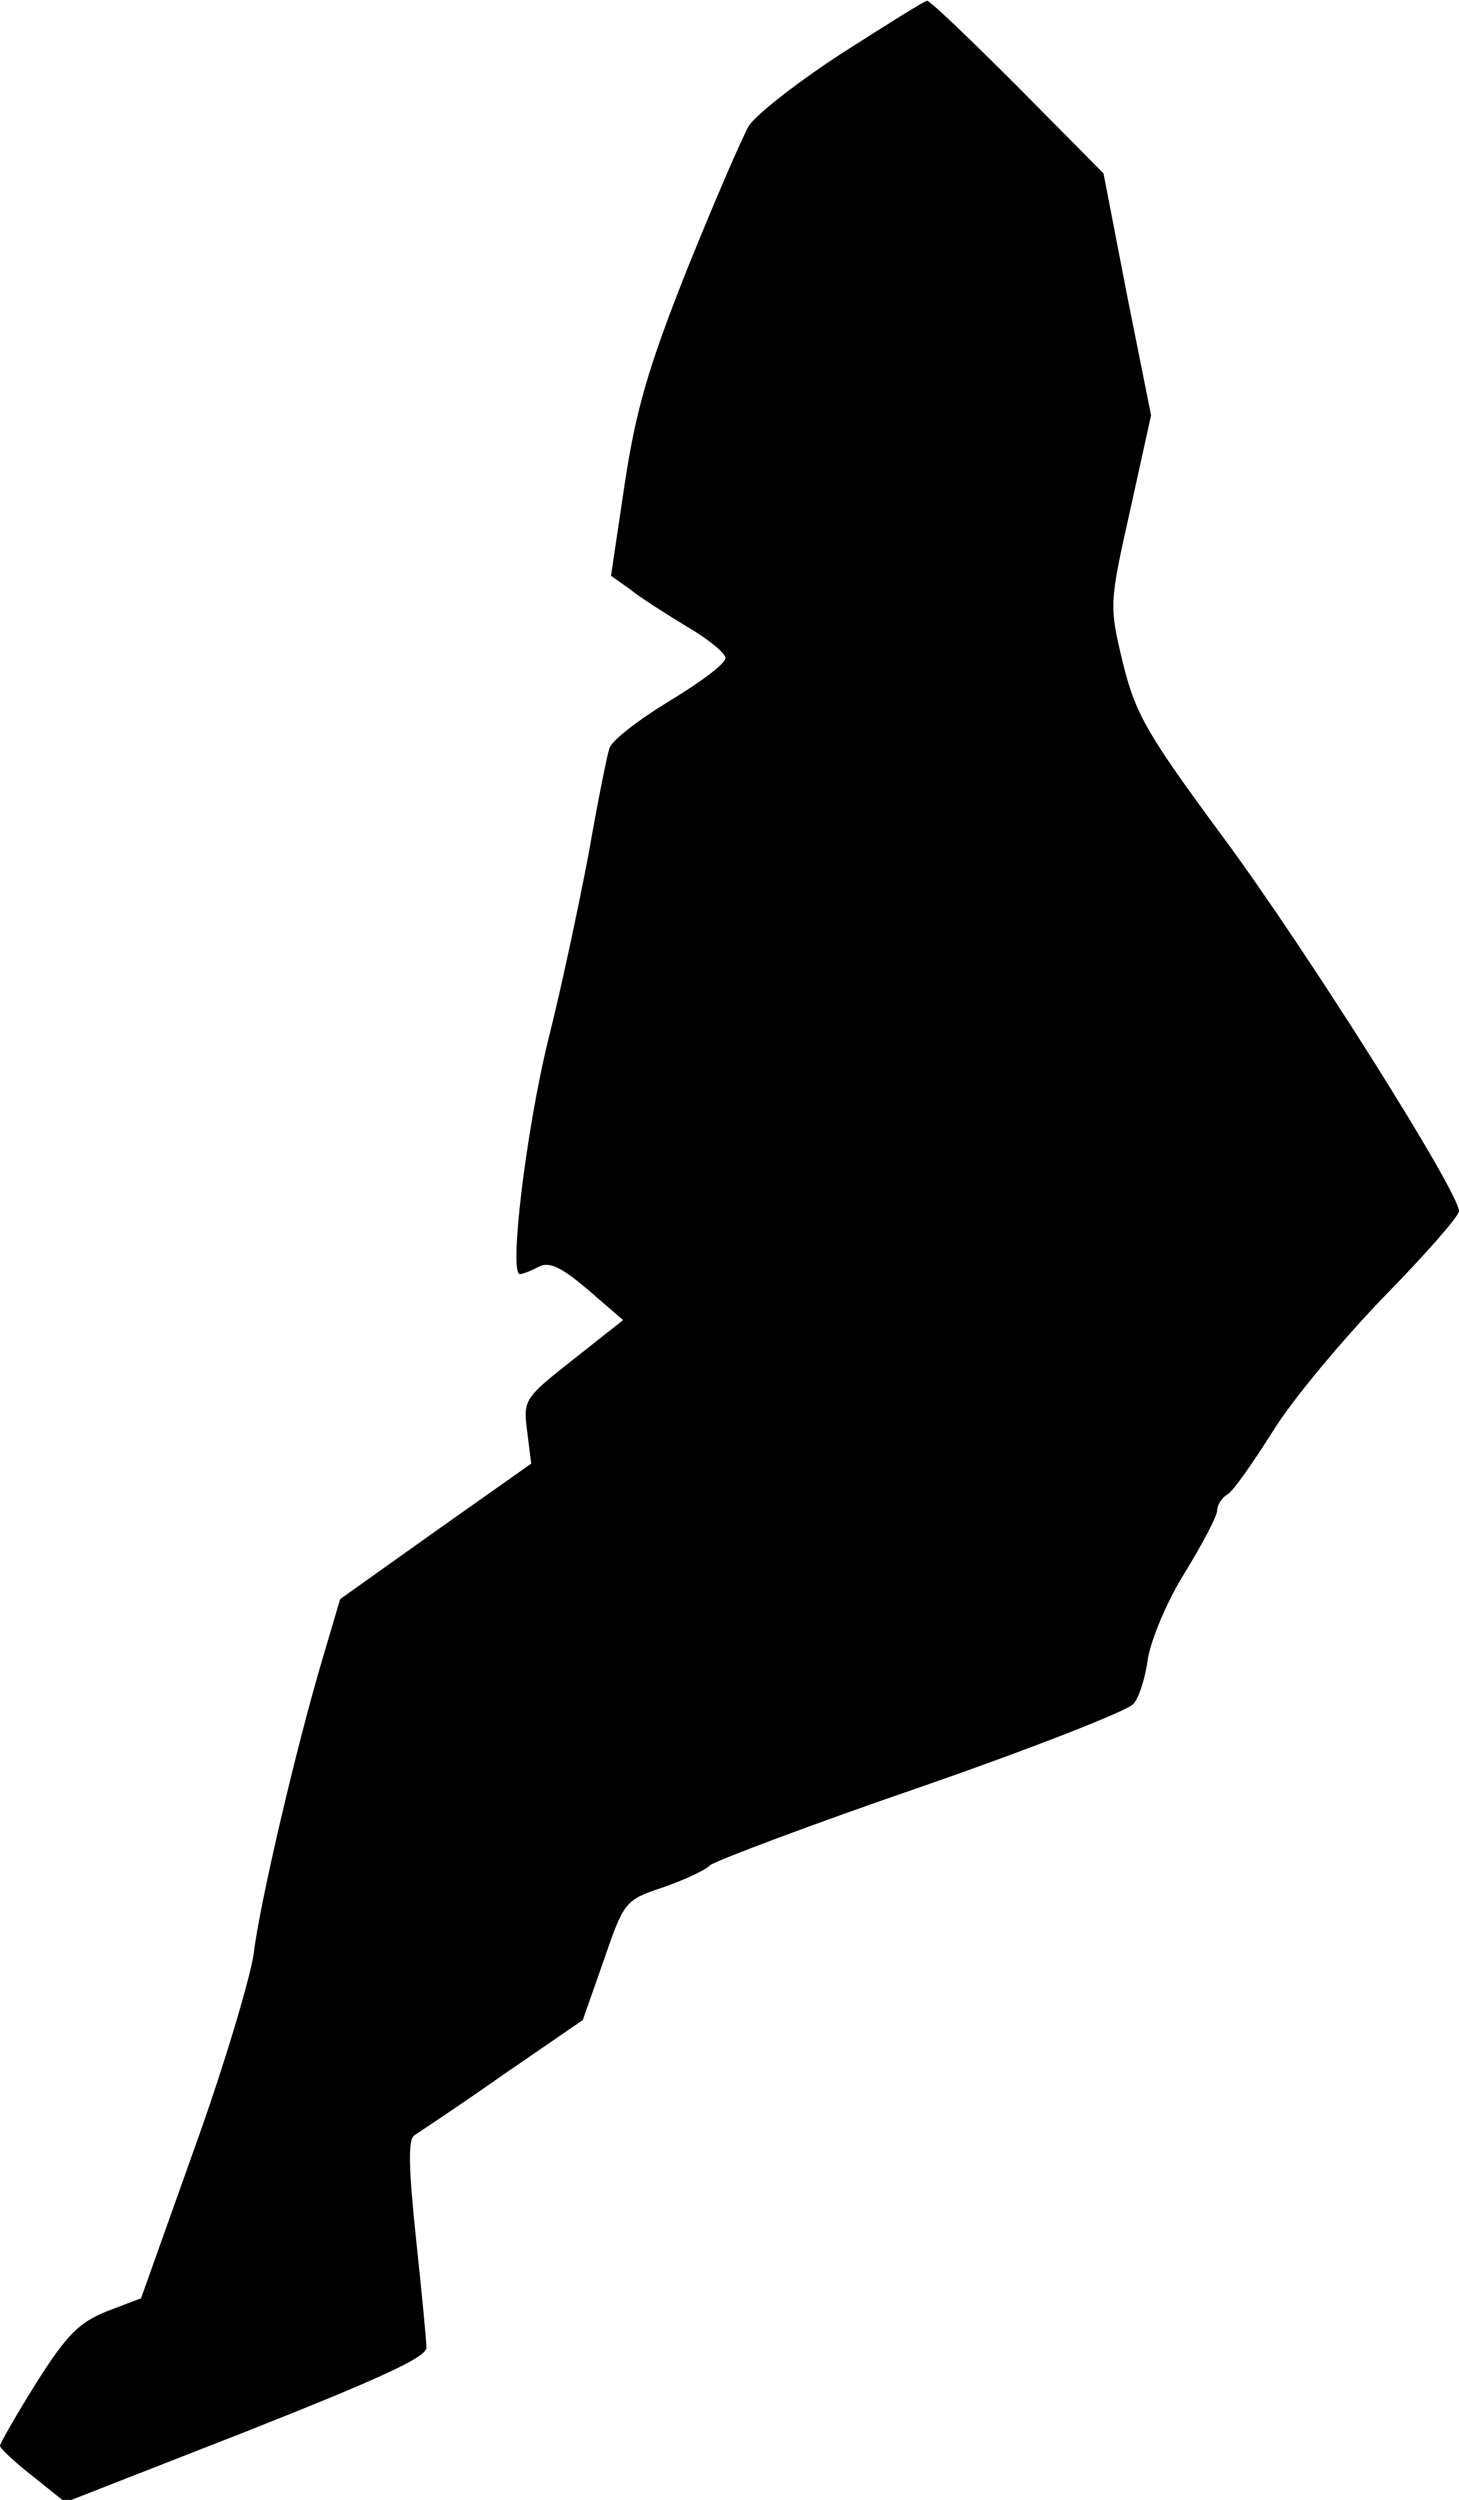 <?xml version="1.0" standalone="no"?>
<!DOCTYPE svg PUBLIC "-//W3C//DTD SVG 20010904//EN"
 "http://www.w3.org/TR/2001/REC-SVG-20010904/DTD/svg10.dtd">
<svg version="1.0" xmlns="http://www.w3.org/2000/svg"
 width="181pt" height="310pt" viewBox="0 0 181 310"
 preserveAspectRatio="xMidYMid meet">
<g transform="translate(0,310) scale(0.1,-0.1)"
fill="#000000" stroke="none">
<path fill="#000000" stroke="none" d="M1046 3035 c-54 -35 -107 -76 -117 -91
-9 -16 -44 -97 -77 -179 -48 -121 -63 -173 -77 -265 l-17 -114 24 -17 c12 -10
44 -30 70 -46 26 -15 48 -33 48 -39 0 -7 -31 -30 -69 -53 -38 -23 -72 -49 -75
-59 -3 -9 -15 -69 -26 -132 -12 -63 -34 -167 -50 -230 -27 -110 -49 -290 -35
-290 3 0 14 4 23 9 13 7 28 0 61 -28 l44 -38 -62 -49 c-61 -48 -62 -50 -57
-89 l5 -40 -119 -84 -118 -84 -21 -71 c-34 -114 -79 -308 -86 -367 -4 -30 -36
-138 -73 -241 l-67 -188 -42 -16 c-35 -14 -50 -29 -88 -89 -25 -40 -45 -75
-45 -78 0 -3 18 -20 41 -38 l40 -32 225 88 c164 65 224 92 223 104 0 9 -6 70
-13 136 -9 86 -10 122 -2 127 6 4 56 37 110 75 l99 68 26 74 c25 73 27 75 72
90 26 9 53 21 60 28 8 6 127 51 264 98 138 48 255 94 261 102 7 7 15 33 18 56
4 24 24 72 46 107 22 36 40 70 40 77 0 7 6 16 13 20 7 4 32 40 56 78 24 39 86
113 137 166 52 53 94 101 94 107 0 24 -190 325 -292 463 -96 130 -109 153
-125 217 -17 71 -17 73 9 189 l26 118 -30 150 -29 150 -107 108 c-59 59 -109
107 -112 106 -3 0 -49 -29 -104 -64z"/>
</g>
</svg>
